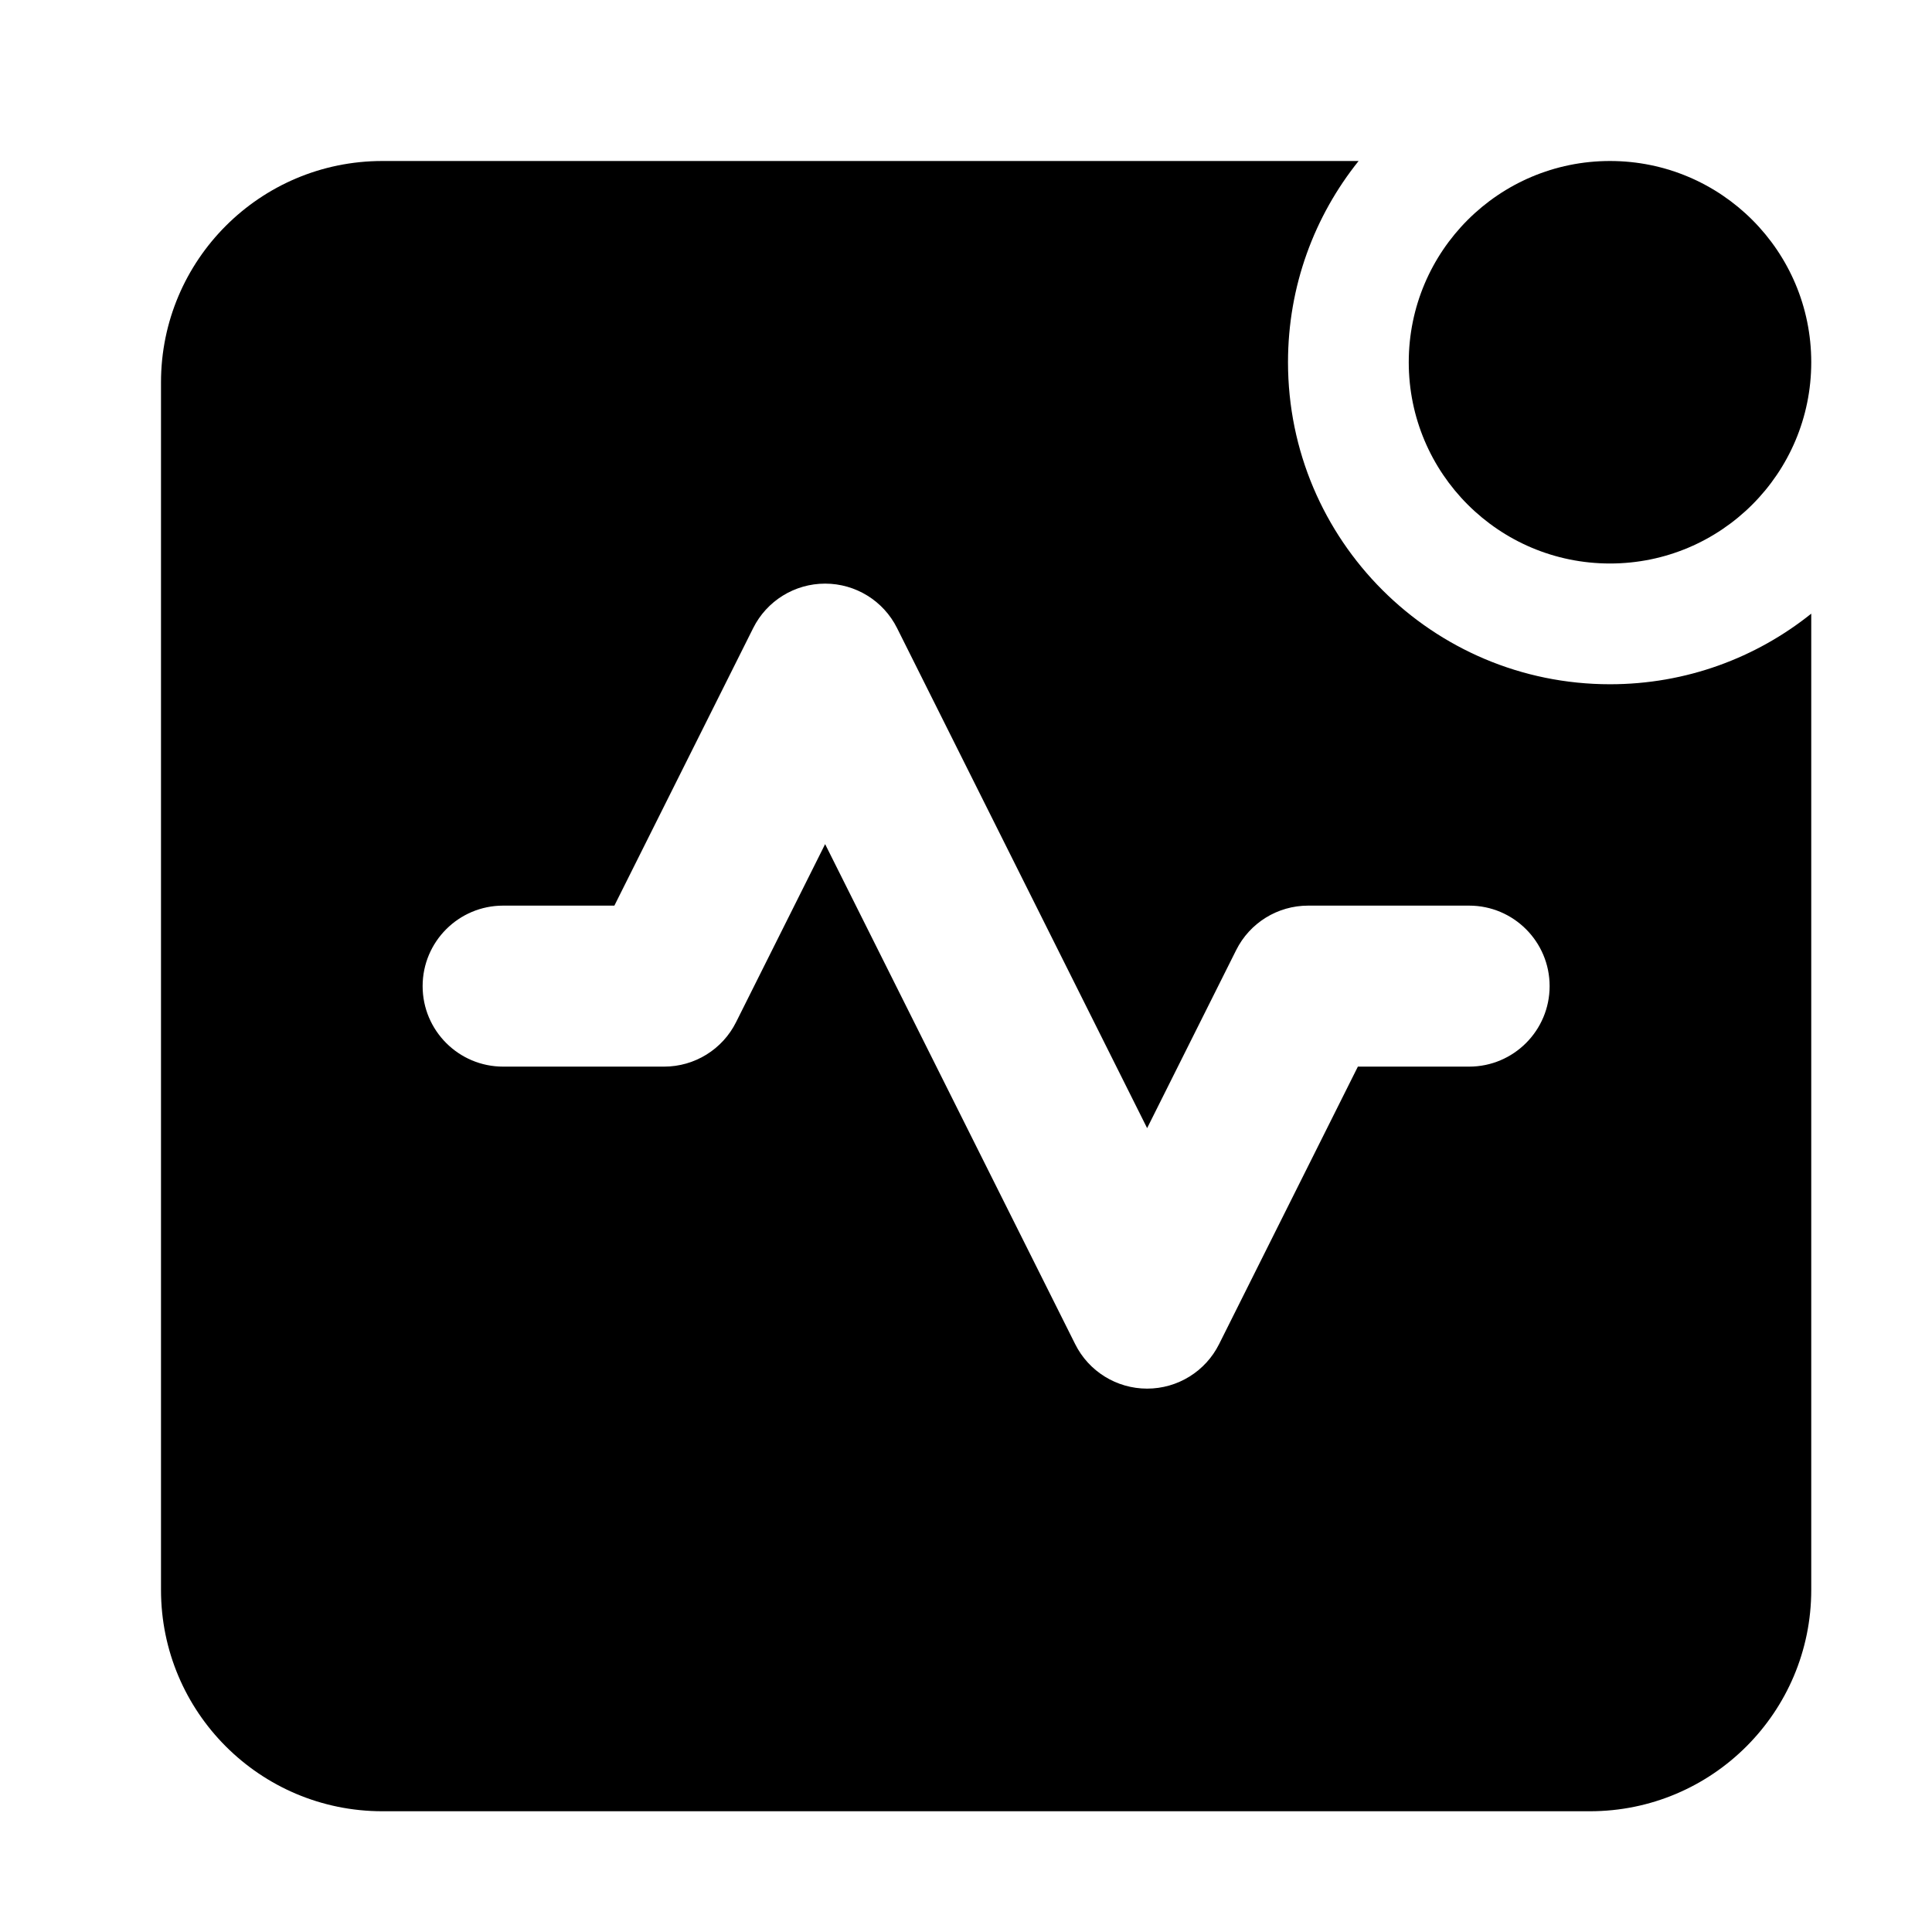 <svg width="24" height="24" viewBox="0 0 24 24" xmlns="http://www.w3.org/2000/svg">
    <path d="M22.5 4.5C22.5 5.881 21.381 7 20 7C18.619 7 17.5 5.881 17.5 4.5C17.5 3.119 18.619 2 20 2C21.381 2 22.5 3.119 22.5 4.5Z"/>
    <path fill-rule="evenodd" clip-rule="evenodd" d="M16.877 2H4.75C3.231 2 2 3.231 2 4.75V19.75C2 21.269 3.231 22.5 4.75 22.5H19.75C21.269 22.5 22.5 21.269 22.5 19.75V7.623C21.815 8.172 20.946 8.5 20 8.5C17.791 8.5 16 6.709 16 4.5C16 3.554 16.328 2.685 16.877 2ZM10.25 7.25C10.629 7.25 10.975 7.464 11.144 7.803L14.25 14.014L15.356 11.803C15.525 11.464 15.871 11.25 16.25 11.25H18.25C18.802 11.25 19.25 11.698 19.25 12.25C19.25 12.802 18.802 13.25 18.25 13.25H16.868L15.144 16.697C14.975 17.036 14.629 17.25 14.25 17.25C13.871 17.25 13.525 17.036 13.356 16.697L10.25 10.486L9.144 12.697C8.975 13.036 8.629 13.25 8.25 13.25H6.25C5.698 13.25 5.25 12.802 5.25 12.25C5.25 11.698 5.698 11.25 6.25 11.25H7.632L9.356 7.803C9.525 7.464 9.871 7.25 10.25 7.25Z"/>
</svg>
